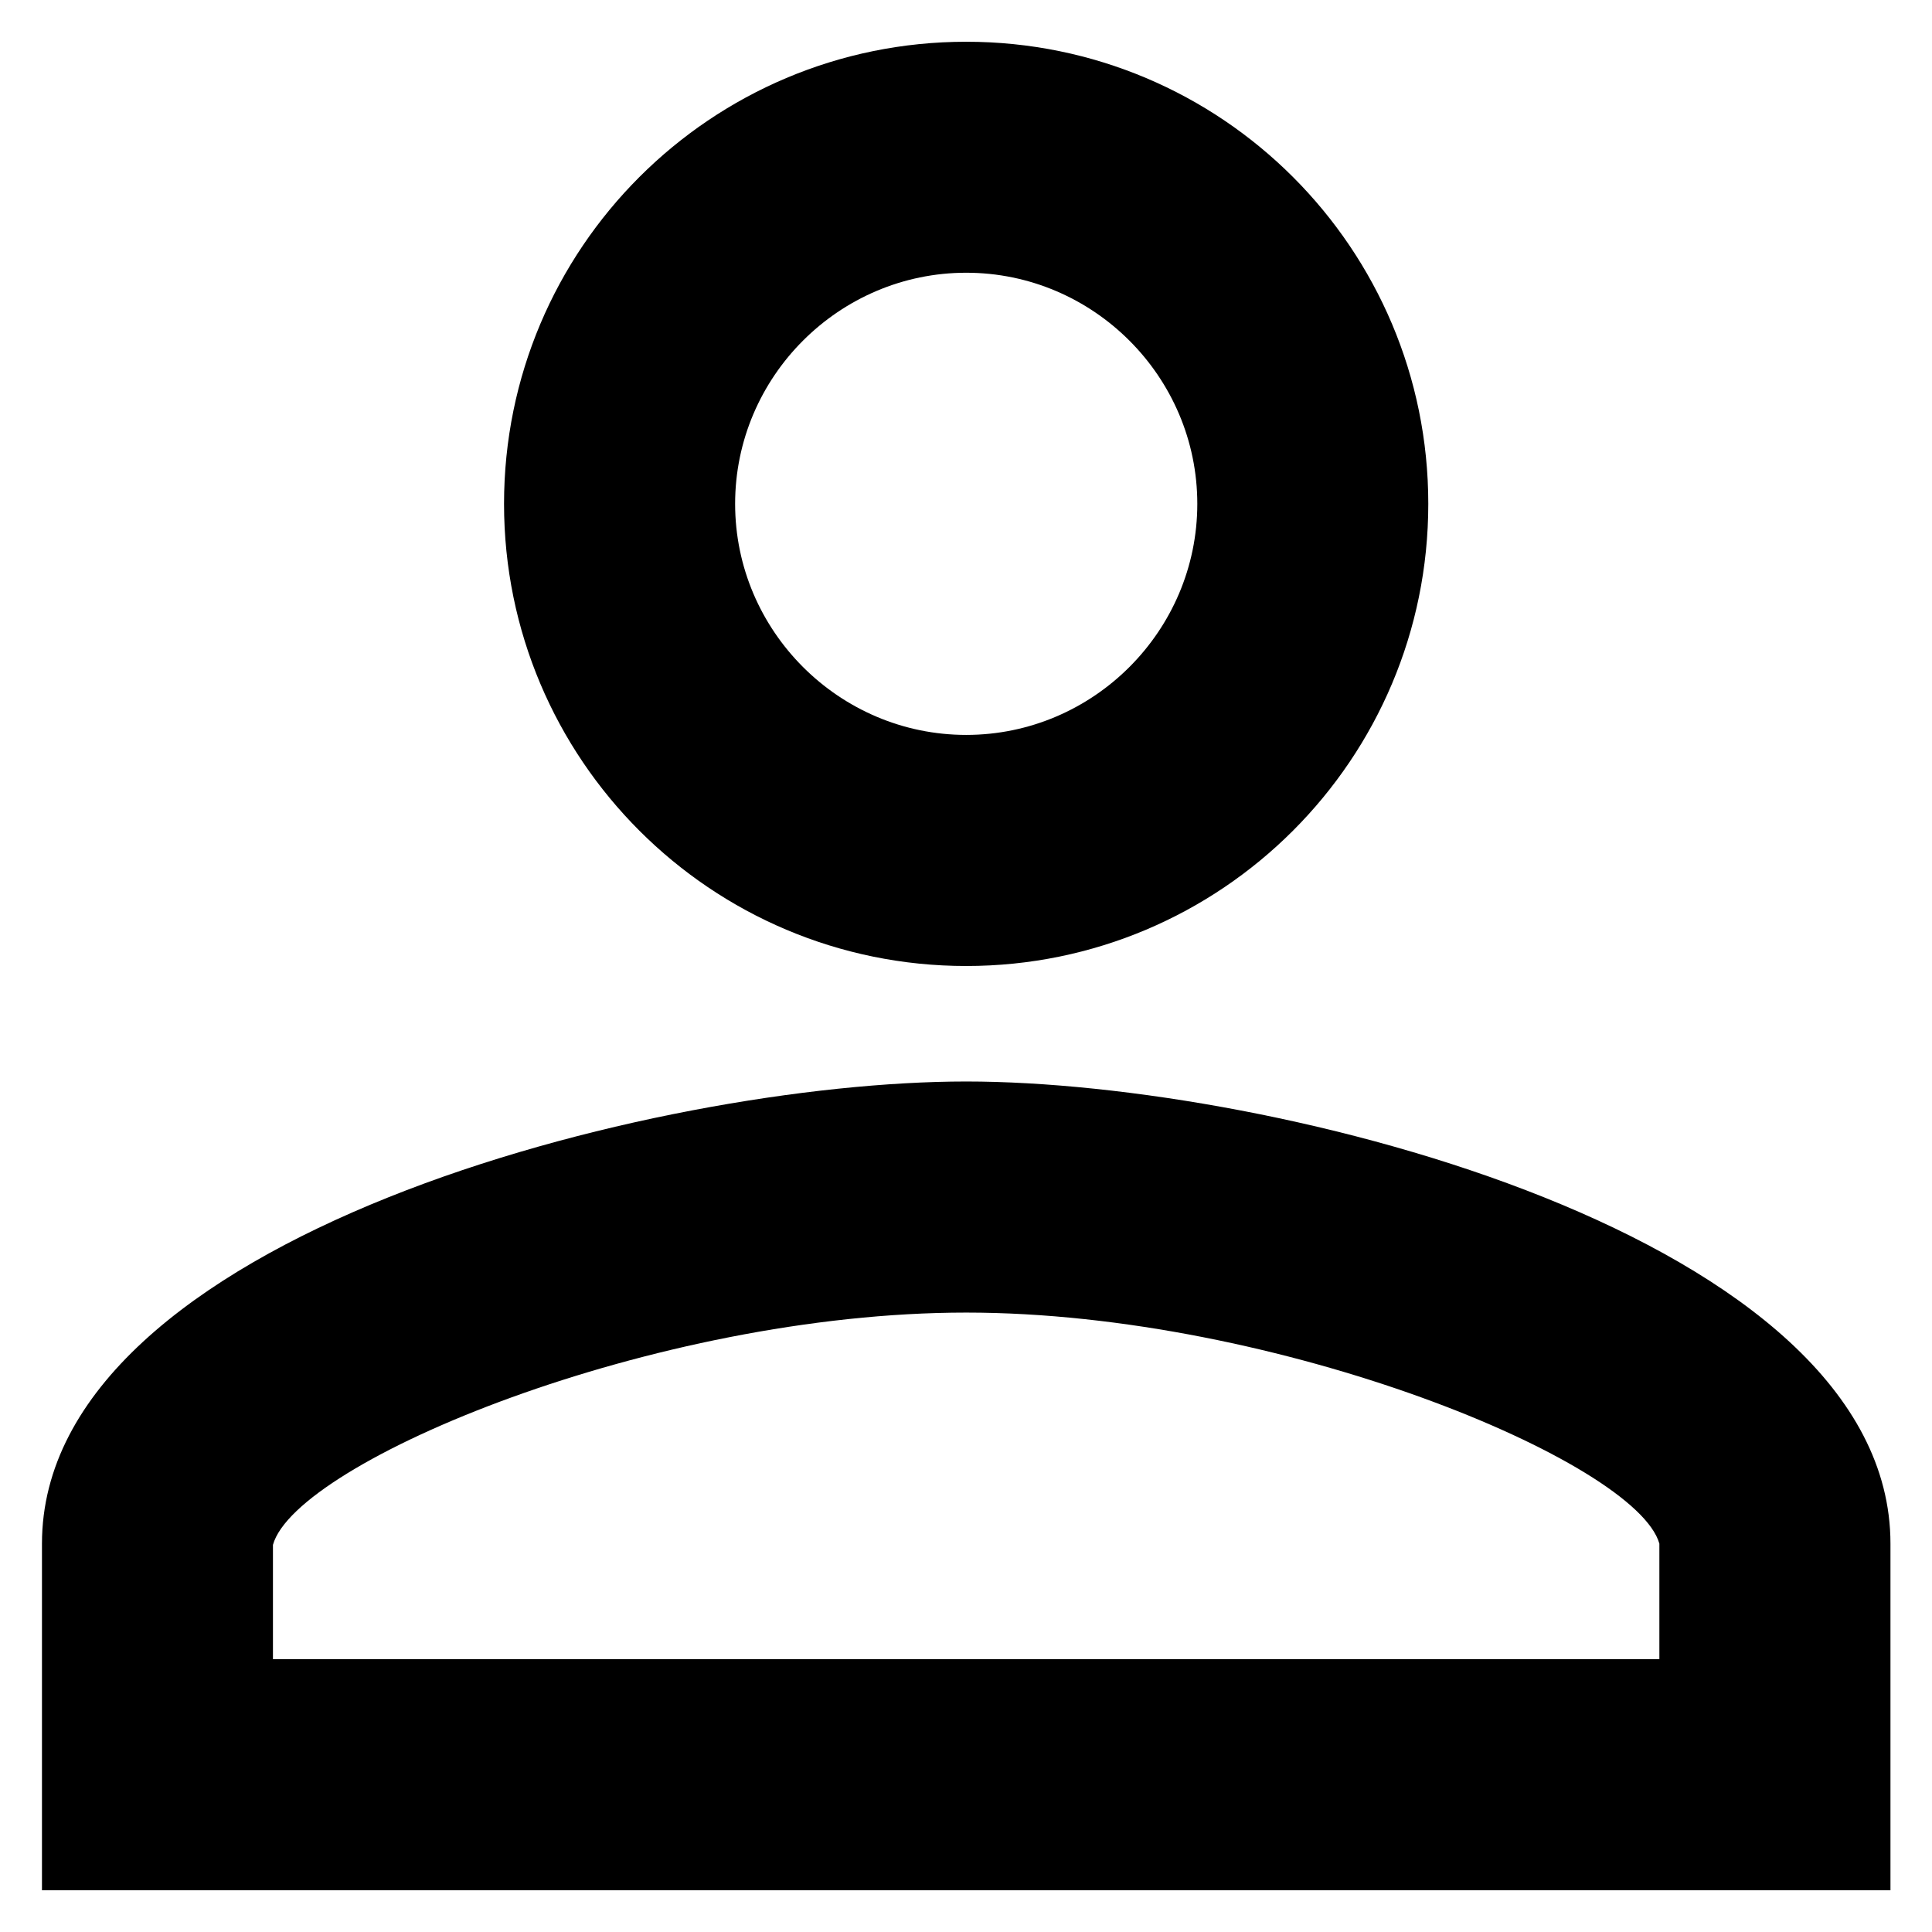<svg width="18" height="18" viewBox="0 0 18 18" fill="none" xmlns="http://www.w3.org/2000/svg">
<path d="M9.002 2.541C10.186 2.541 11.155 3.51 11.155 4.694C11.155 5.878 10.186 6.847 9.002 6.847C7.818 6.847 6.849 5.878 6.849 4.694C6.849 3.51 7.818 2.541 9.002 2.541ZM9.002 12.229C11.908 12.229 15.245 13.617 15.46 14.382V15.458H2.543V14.393C2.759 13.617 6.095 12.229 9.002 12.229ZM9.002 0.389C6.623 0.389 4.696 2.315 4.696 4.694C4.696 7.073 6.623 9 9.002 9C11.381 9 13.307 7.073 13.307 4.694C13.307 2.315 11.381 0.389 9.002 0.389ZM9.002 10.076C6.128 10.076 0.391 11.518 0.391 14.382V17.611H17.613V14.382C17.613 11.518 11.876 10.076 9.002 10.076Z" fill="black"/>
</svg>
